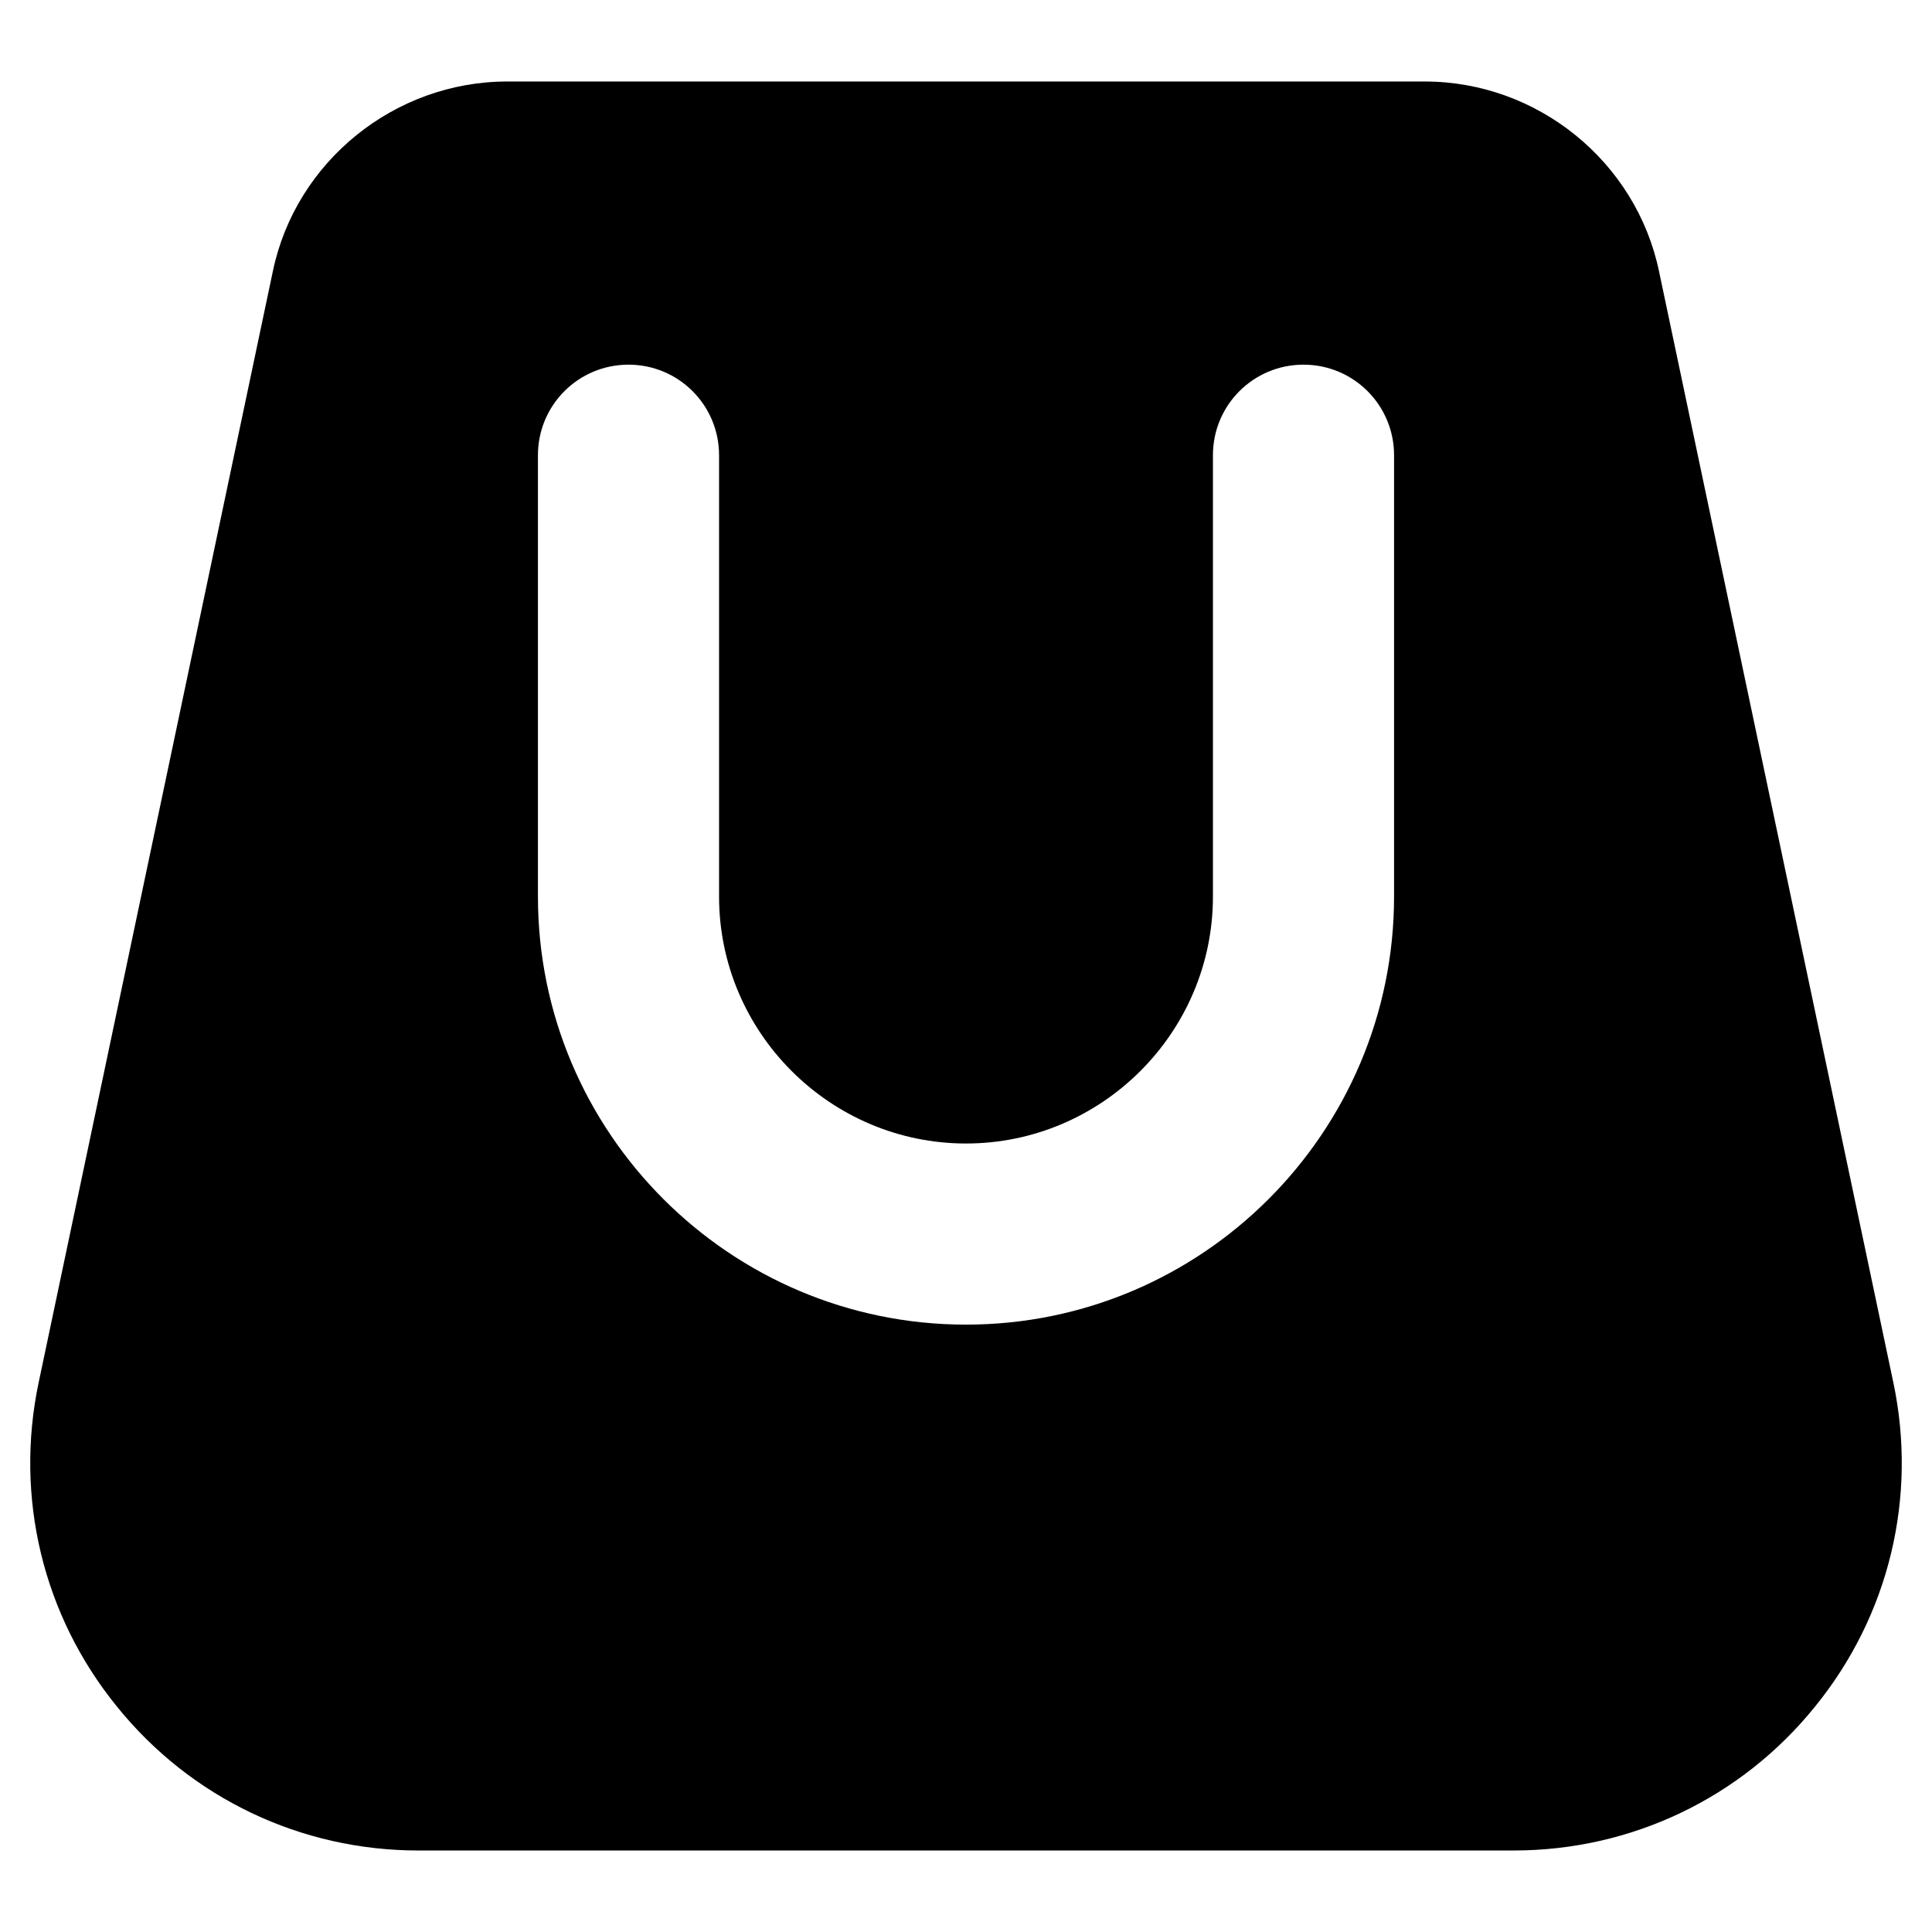 <?xml version="1.0" ?><svg id="Layer_2" style="enable-background:new 0 0 32 32;" version="1.1" viewBox="0 0 32 32" xml:space="preserve" xmlns="http://www.w3.org/2000/svg" xmlns:xlink="http://www.w3.org/1999/xlink"><g><path d="M4.52,4.49l-3.88,18.41c-0.4,1.9,0.07,3.86,1.3,5.37   c1.22,1.51,3.04,2.38,4.99,2.38h18.14c1.95,0,3.77-0.87,4.99-2.38   c1.23-1.51,1.7-3.47,1.3-5.37L27.48,4.5c-0.38-1.83-2.02-3.15-3.88-3.15H8.4   C6.54,1.35,4.9,2.67,4.52,4.49z M8.91,7.54c0-0.83,0.67-1.5,1.5-1.5c0.83,0,1.5,0.67,1.5,1.5   v7.31c0,2.25,1.84,4.09,4.09,4.09s4.09-1.84,4.09-4.09v-7.31c0-0.83,0.67-1.5,1.5-1.5   c0.83,0,1.5,0.67,1.5,1.5v7.31c0,3.91-3.18,7.09-7.09,7.09s-7.09-3.18-7.09-7.09V7.54z"/></g></svg>